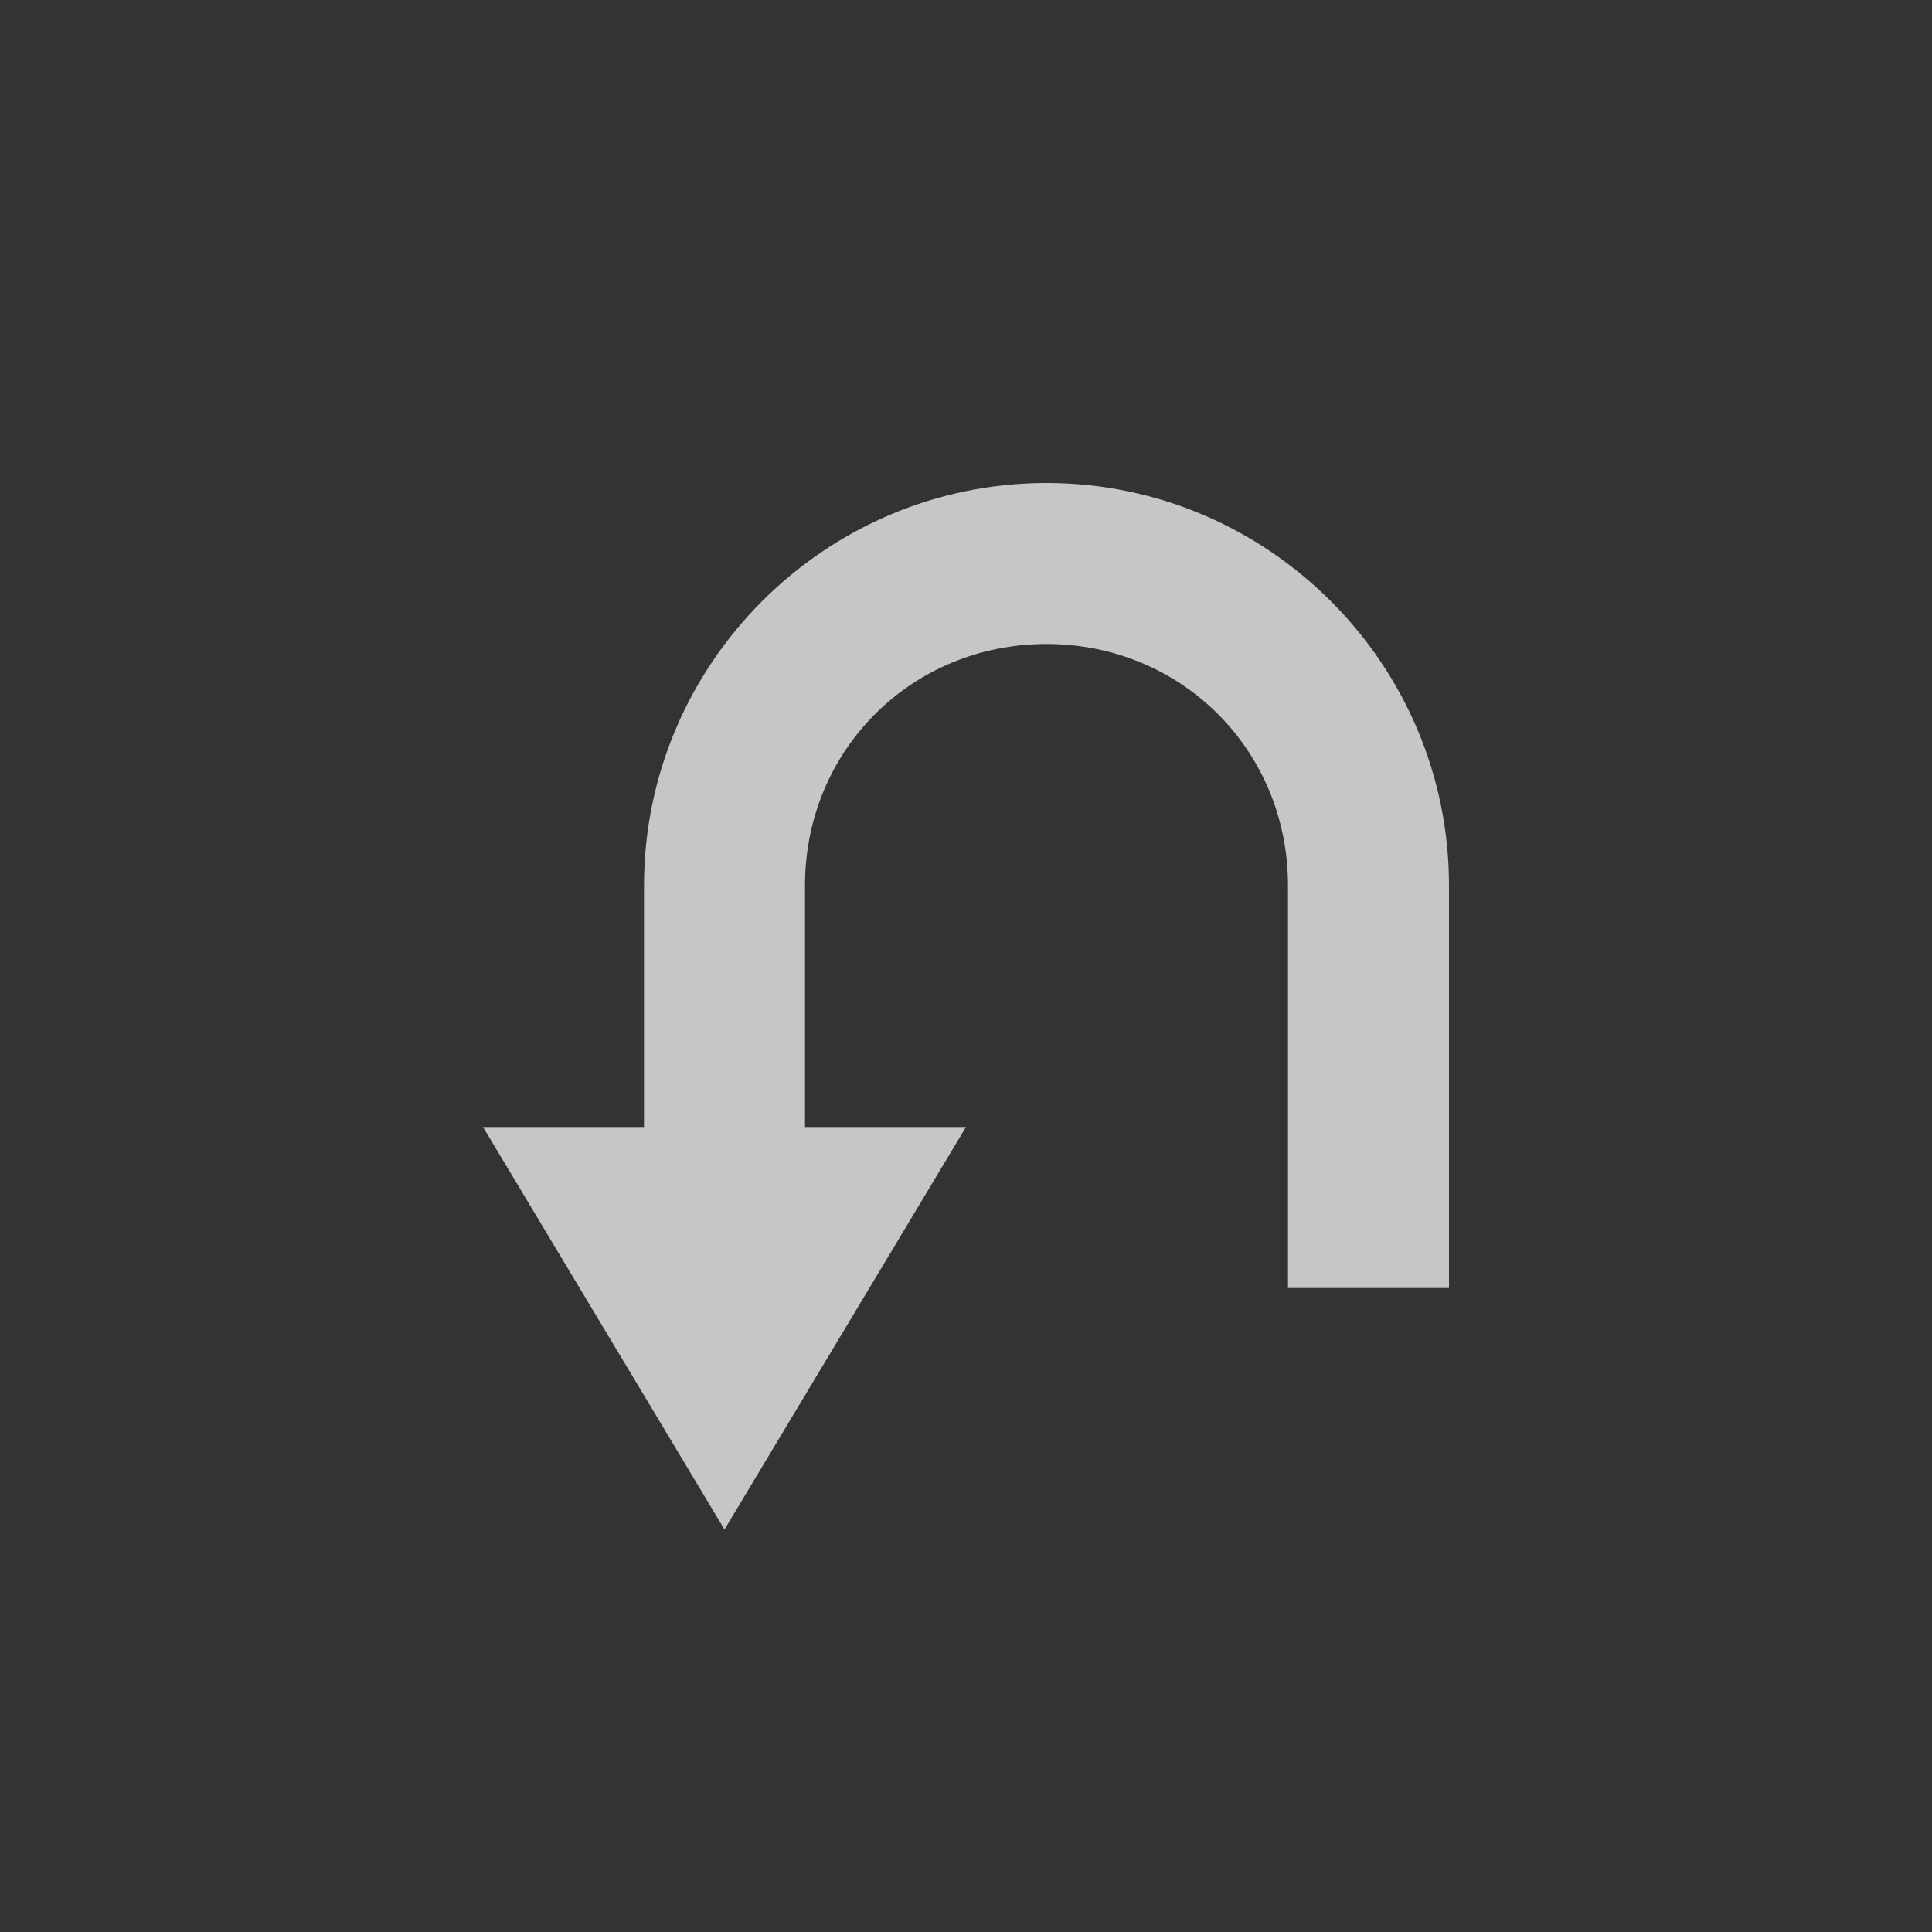 <?xml version="1.0" encoding="UTF-8" standalone="no"?>
<!--Created with Inkscape (http://www.inkscape.org/)-->
<svg id="svg7384" xmlns:rdf="http://www.w3.org/1999/02/22-rdf-syntax-ns#" style="enable-background:new" xmlns="http://www.w3.org/2000/svg" xmlns:osb="http://www.openswatchbook.org/uri/2009/osb" height="24" width="24" version="1.1" xmlns:cc="http://creativecommons.org/ns#" xmlns:dc="http://purl.org/dc/elements/1.1/">
    <rect width="100%" height="100%" fill="#333333" stroke="none"/>
    <title id="title8473">
        Paper Symbolic Icon Theme
    </title>
    <g id="layer12" transform="translate(-565 59.003)">
        <path id="path6058" opacity=".72" style="color:#bebebe;text-indent:0;block-progression:tb;text-decoration-line:none;enable-background:accumulate;text-transform:none" d="m571-45.003 3 5 3-5h-2v-3c0-1.679 1.321-3 3-3s3 1.321 3 3v5h2v-5c0-2.753-2.247-5-5-5s-5 2.247-5 5v3h-2z" fill="#fff"/>
    </g>
</svg>
